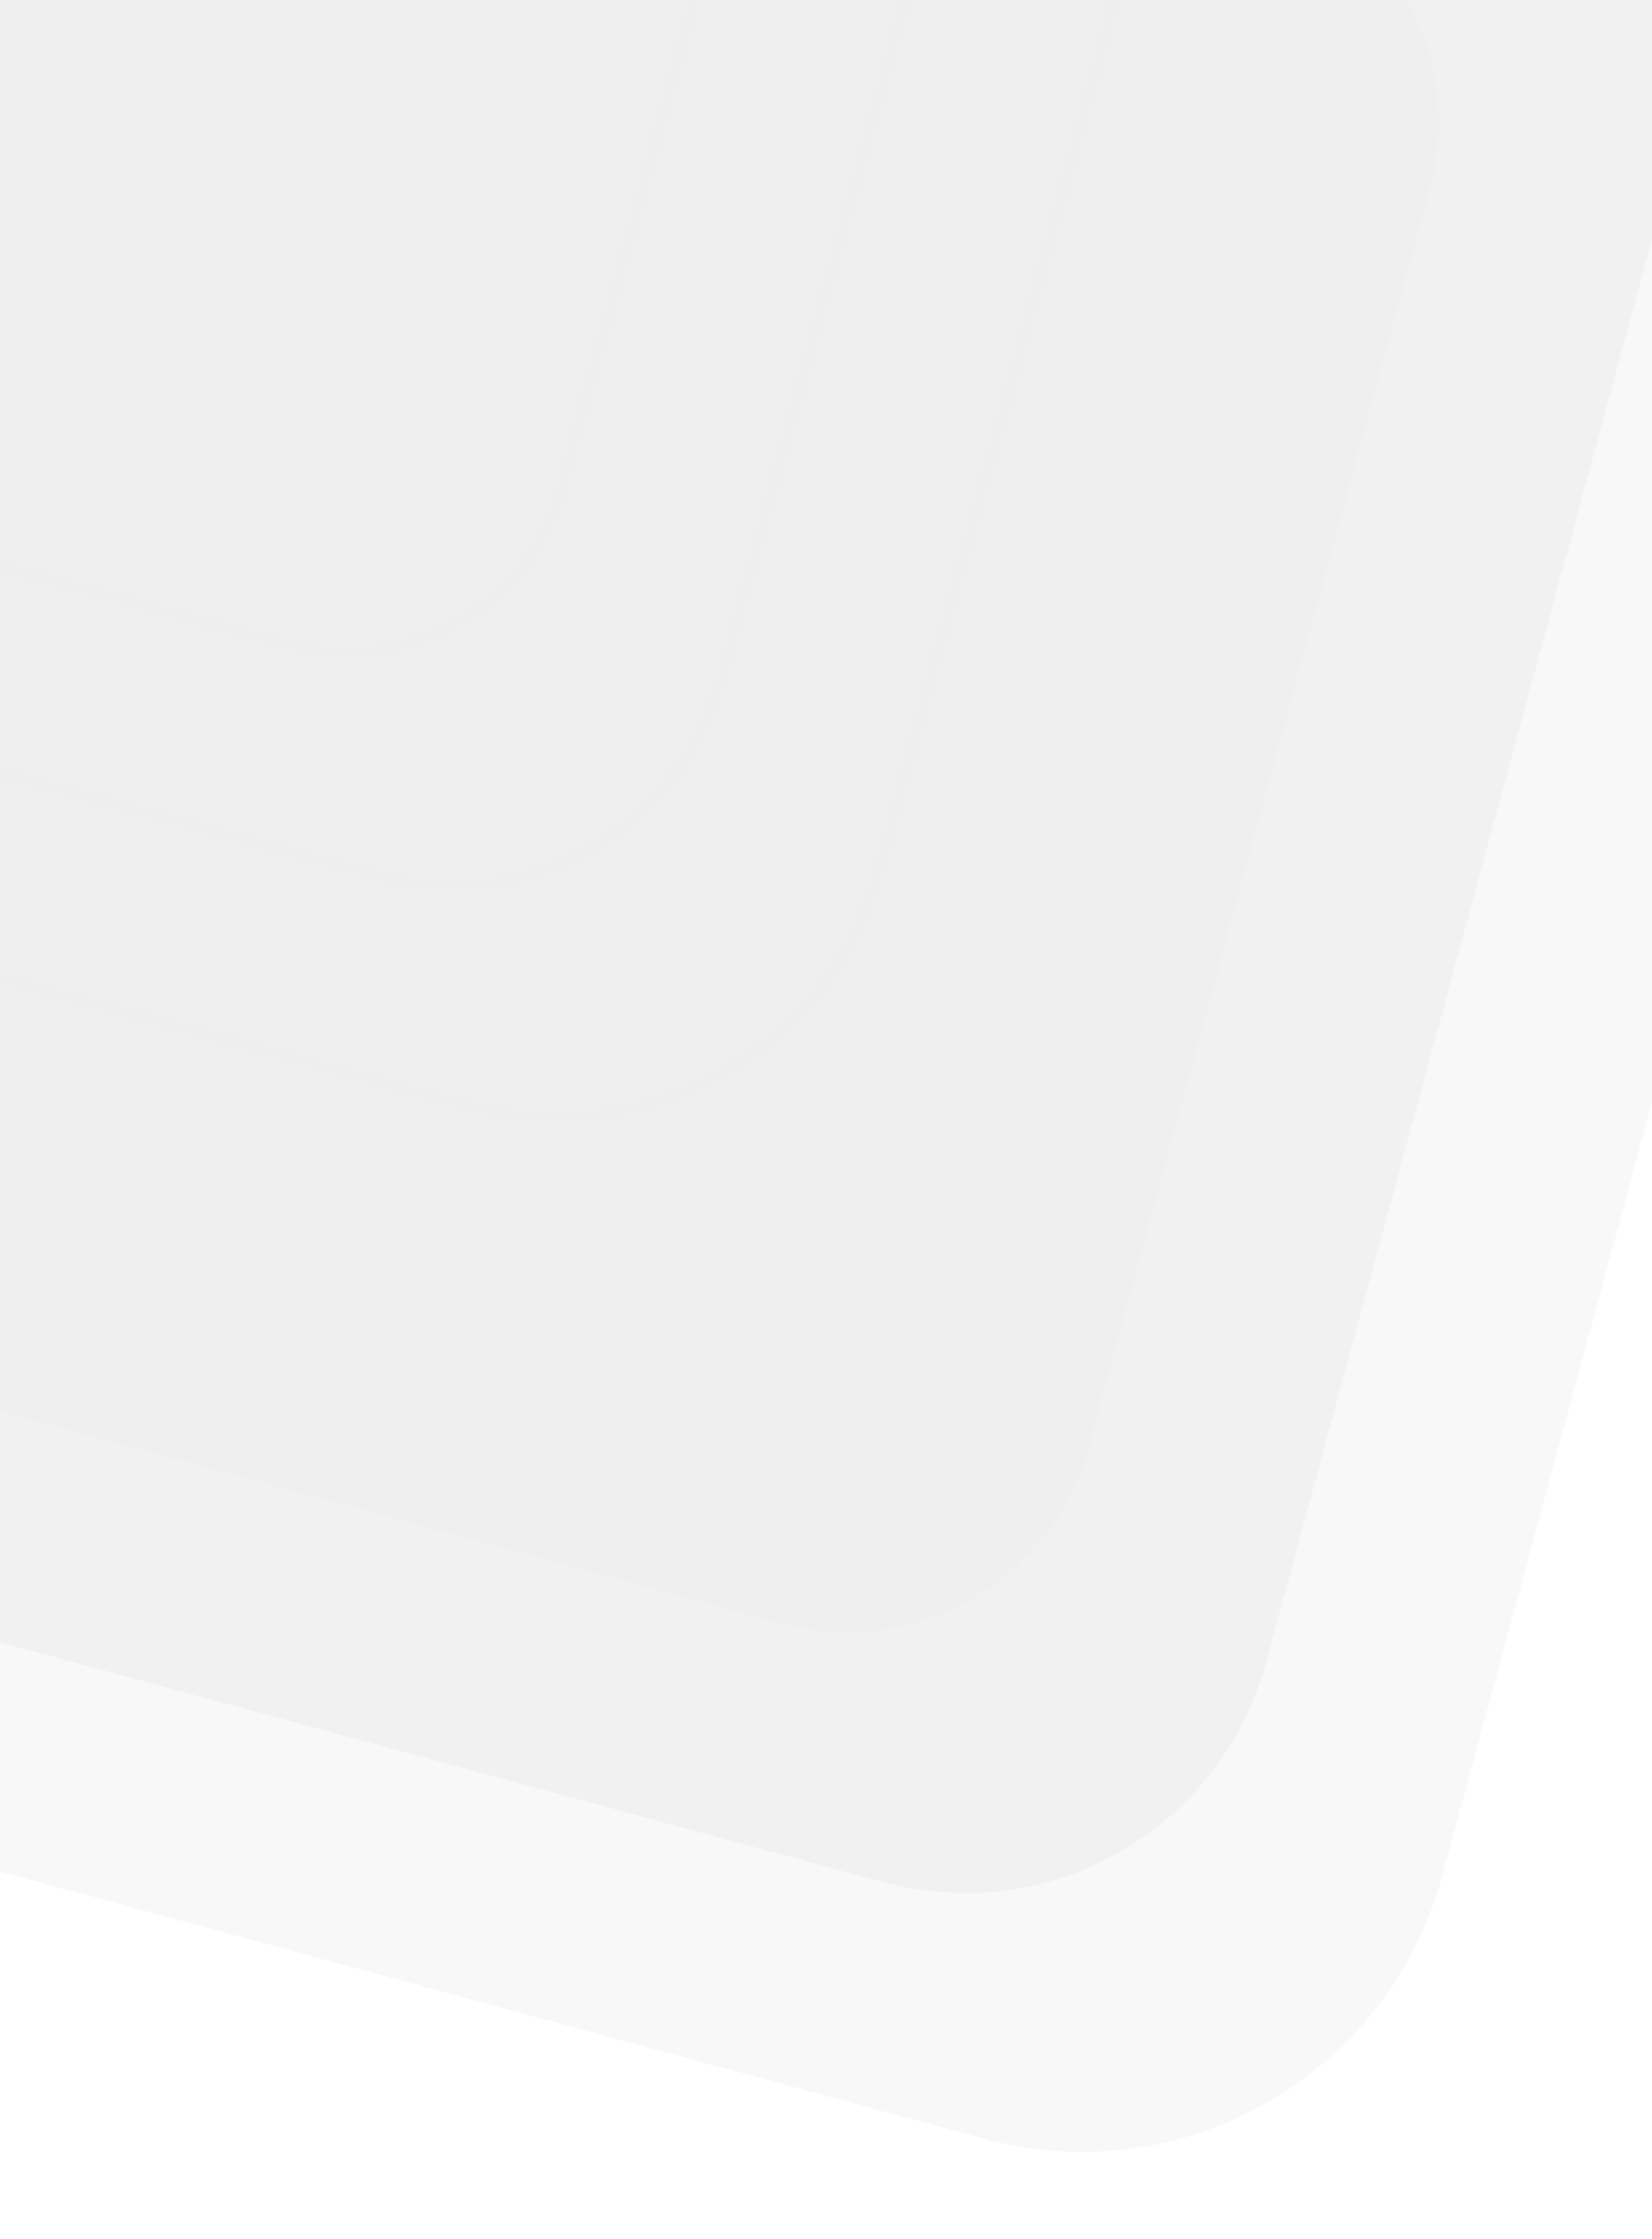 <svg width="375" height="508" viewBox="0 0 375 508" fill="none" xmlns="http://www.w3.org/2000/svg">
<g opacity="0.5">
<g style="mix-blend-mode:multiply">
<path opacity="0.4" d="M383.521 -104.629L-55.603 -223.788C-100.742 -236.037 -147.264 -209.374 -159.512 -164.235L-275.238 262.237C-287.487 307.376 -260.824 353.898 -215.685 366.147L223.438 485.306C268.577 497.554 315.099 470.892 327.348 425.753L443.074 -0.72C455.323 -45.859 428.66 -92.38 383.521 -104.629Z" fill="#DDDDDD"/>
<path opacity="0.8" d="M334.296 -65.957L-32.681 -165.539C-70.405 -175.775 -109.284 -153.493 -119.52 -115.77L-216.233 240.634C-226.469 278.358 -204.187 317.237 -166.464 327.473L200.514 427.055C238.238 437.291 277.116 415.009 287.353 377.286L384.066 20.881C394.302 -16.842 372.02 -55.721 334.296 -65.957Z" fill="#DDDDDD"/>
<g style="mix-blend-mode:multiply" opacity="0.34">
<path d="M284.713 -27.001L-9.592 -106.862C-39.845 -115.072 -71.024 -97.202 -79.233 -66.95L-156.794 218.876C-165.003 249.129 -147.134 280.308 -116.881 288.517L177.424 368.379C207.676 376.588 238.856 358.719 247.065 328.466L324.626 42.64C332.835 12.388 314.965 -18.792 284.713 -27.001Z" fill="#DDDDDD"/>
</g>
</g>
<g style="mix-blend-mode:multiply" opacity="0.4">
<path d="M249.79 -277.43L-143.451 -384.139C-183.874 -395.108 -225.536 -371.231 -236.505 -330.808L-340.139 51.104C-351.108 91.527 -327.231 133.188 -286.808 144.157L106.433 250.866C146.856 261.835 188.517 237.958 199.486 197.535L303.121 -184.377C314.09 -224.8 290.213 -266.461 249.79 -277.43Z" stroke="#DDDDDD" stroke-width="3.44" stroke-miterlimit="10"/>
</g>
<g style="mix-blend-mode:multiply" opacity="0.4">
<path d="M205.709 -242.799L-122.926 -331.976C-156.707 -341.143 -191.524 -321.189 -200.691 -287.407L-287.299 31.759C-296.466 65.54 -276.511 100.357 -242.73 109.524L85.905 198.701C119.686 207.868 154.503 187.914 163.67 154.132L250.278 -165.034C259.444 -198.816 239.49 -233.632 205.709 -242.799Z" stroke="#DDDDDD" stroke-width="3.44" stroke-miterlimit="10"/>
</g>
<g style="mix-blend-mode:multiply" opacity="0.4">
<path d="M161.305 -207.913L-102.249 -279.43C-129.34 -286.782 -157.262 -270.779 -164.614 -243.687L-234.07 12.274C-241.422 39.365 -225.419 67.287 -198.328 74.639L65.226 146.156C92.318 153.507 120.24 137.505 127.592 110.413L197.048 -145.548C204.4 -172.64 188.397 -200.561 161.305 -207.913Z" stroke="#DDDDDD" stroke-width="3.44" stroke-miterlimit="10"/>
</g>
</g>
</svg>
